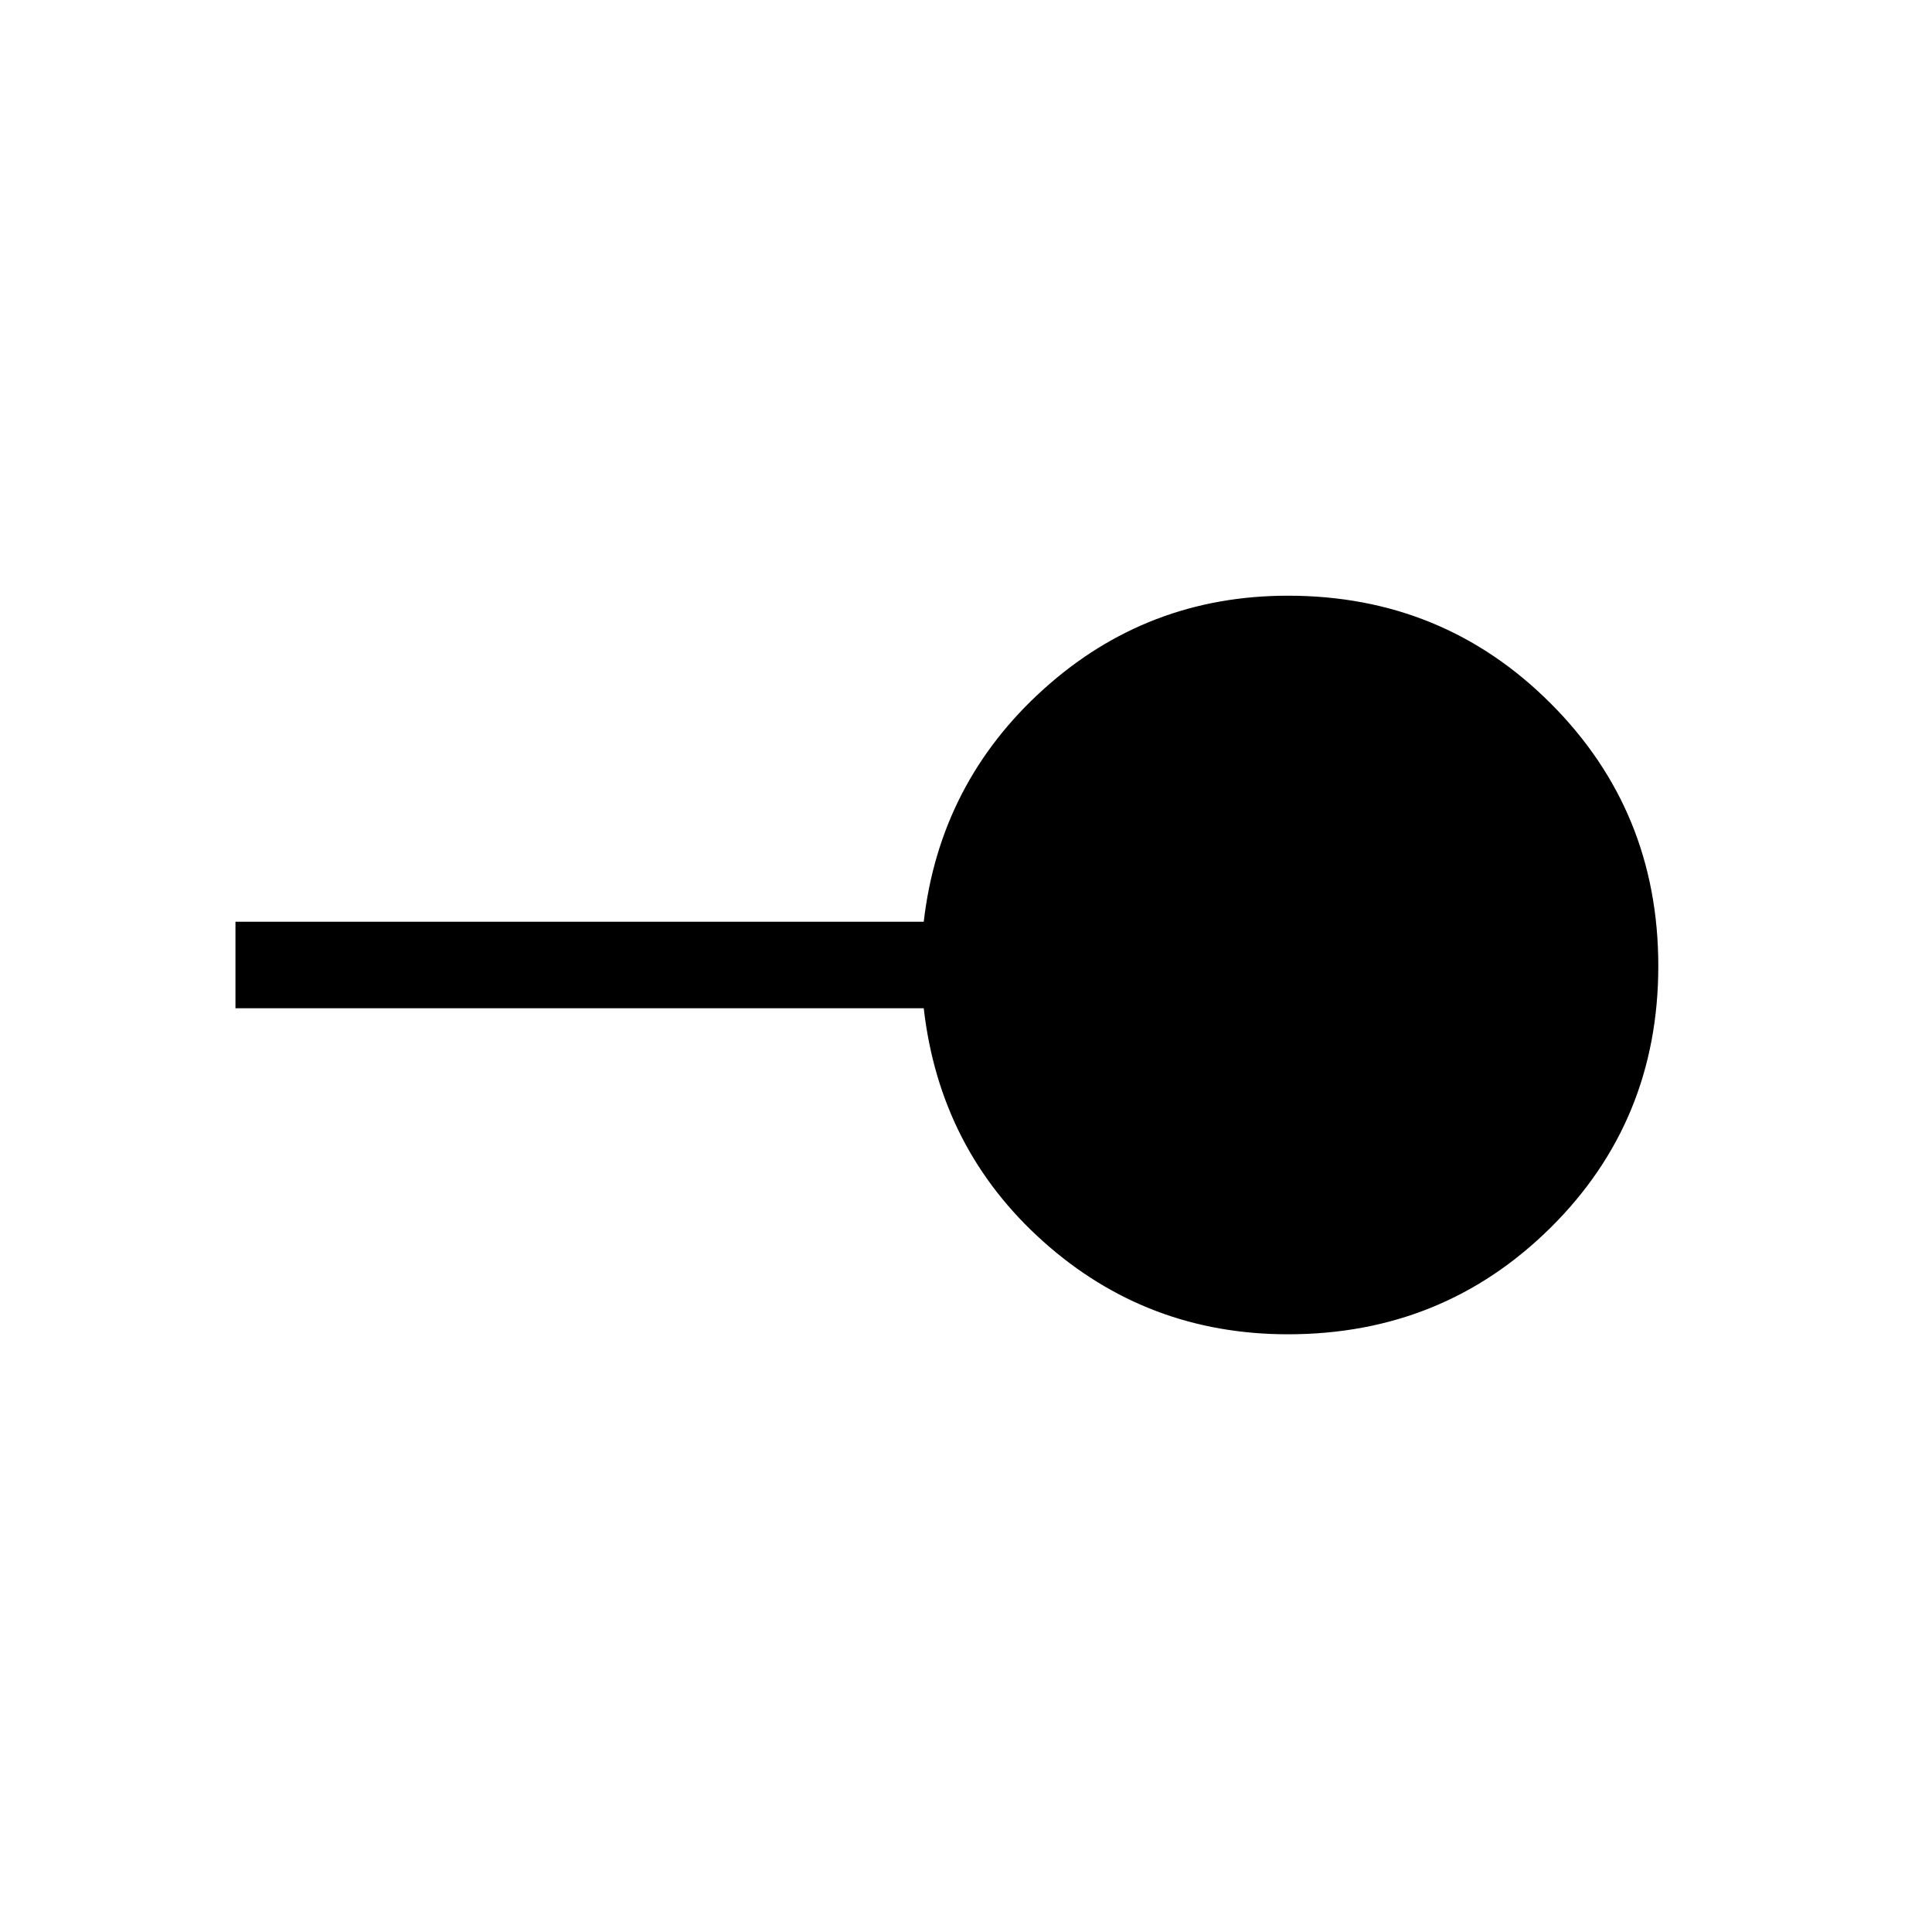 <svg xmlns="http://www.w3.org/2000/svg" height="48" width="48"><path d="M32 33.15q-3.5 0-6.075-2.3t-2.975-5.8H5.85V22.9h17.1q.4-3.45 2.975-5.775T32 14.8q3.85 0 6.525 2.675Q41.2 20.15 41.2 24q0 3.85-2.675 6.5T32 33.15Z"/></svg>